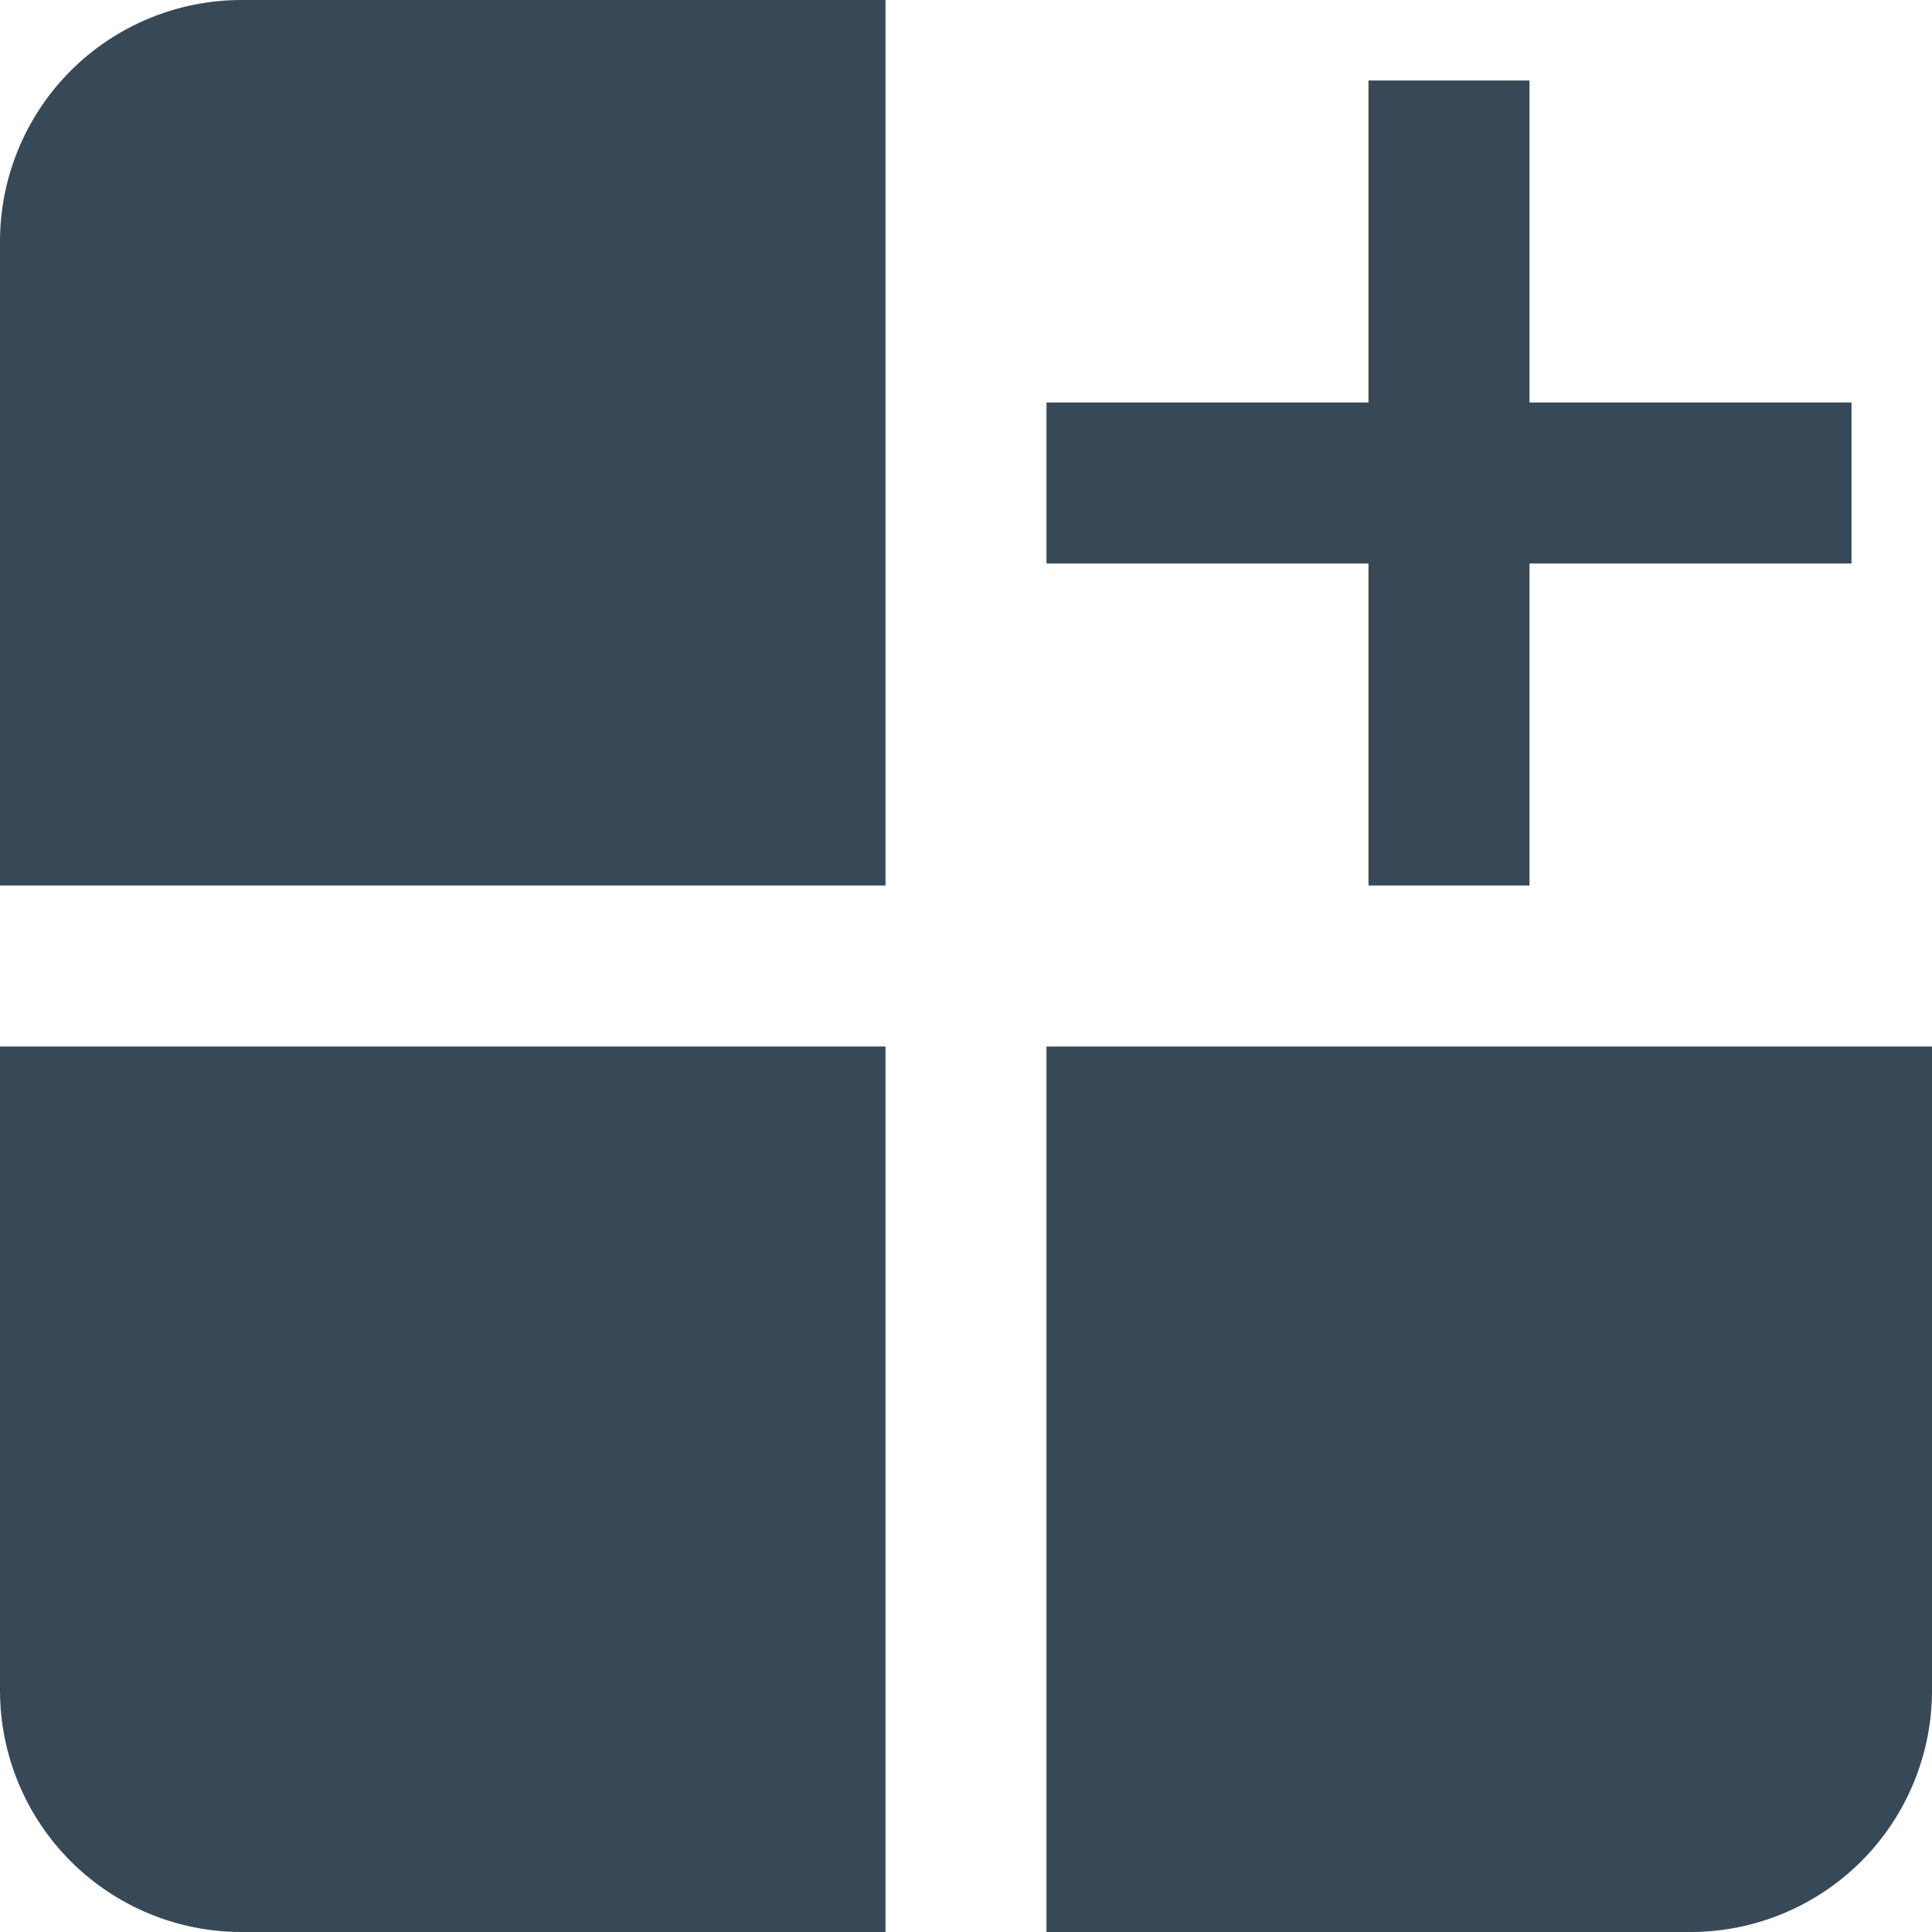 <svg width="48" height="48" viewBox="0 0 48 48" fill="none" xmlns="http://www.w3.org/2000/svg" xmlns:xlink="http://www.w3.org/1999/xlink">
<path d="M0,6L0,22L22,22L22,0L6,0C4.409,0 2.883,0.632 1.757,1.757C0.632,2.883 0,4.409 0,6L0,6Z" fill="#374957"/>
<path d="M0,42C0,43.591 0.632,45.117 1.757,46.243C2.883,47.368 4.409,48 6,48L22,48L22,26L0,26L0,42Z" fill="#374957"/>
<path d="M26,26L26,48L42,48C43.591,48 45.117,47.368 46.243,46.243C47.368,45.117 48,43.591 48,42L48,26L26,26Z" fill="#374957"/>
<path d="M34,22L38,22L38,14L46,14L46,10L38,10L38,2L34,2L34,10L26,10L26,14L34,14L34,22Z" fill="#374957"/>
</svg>
